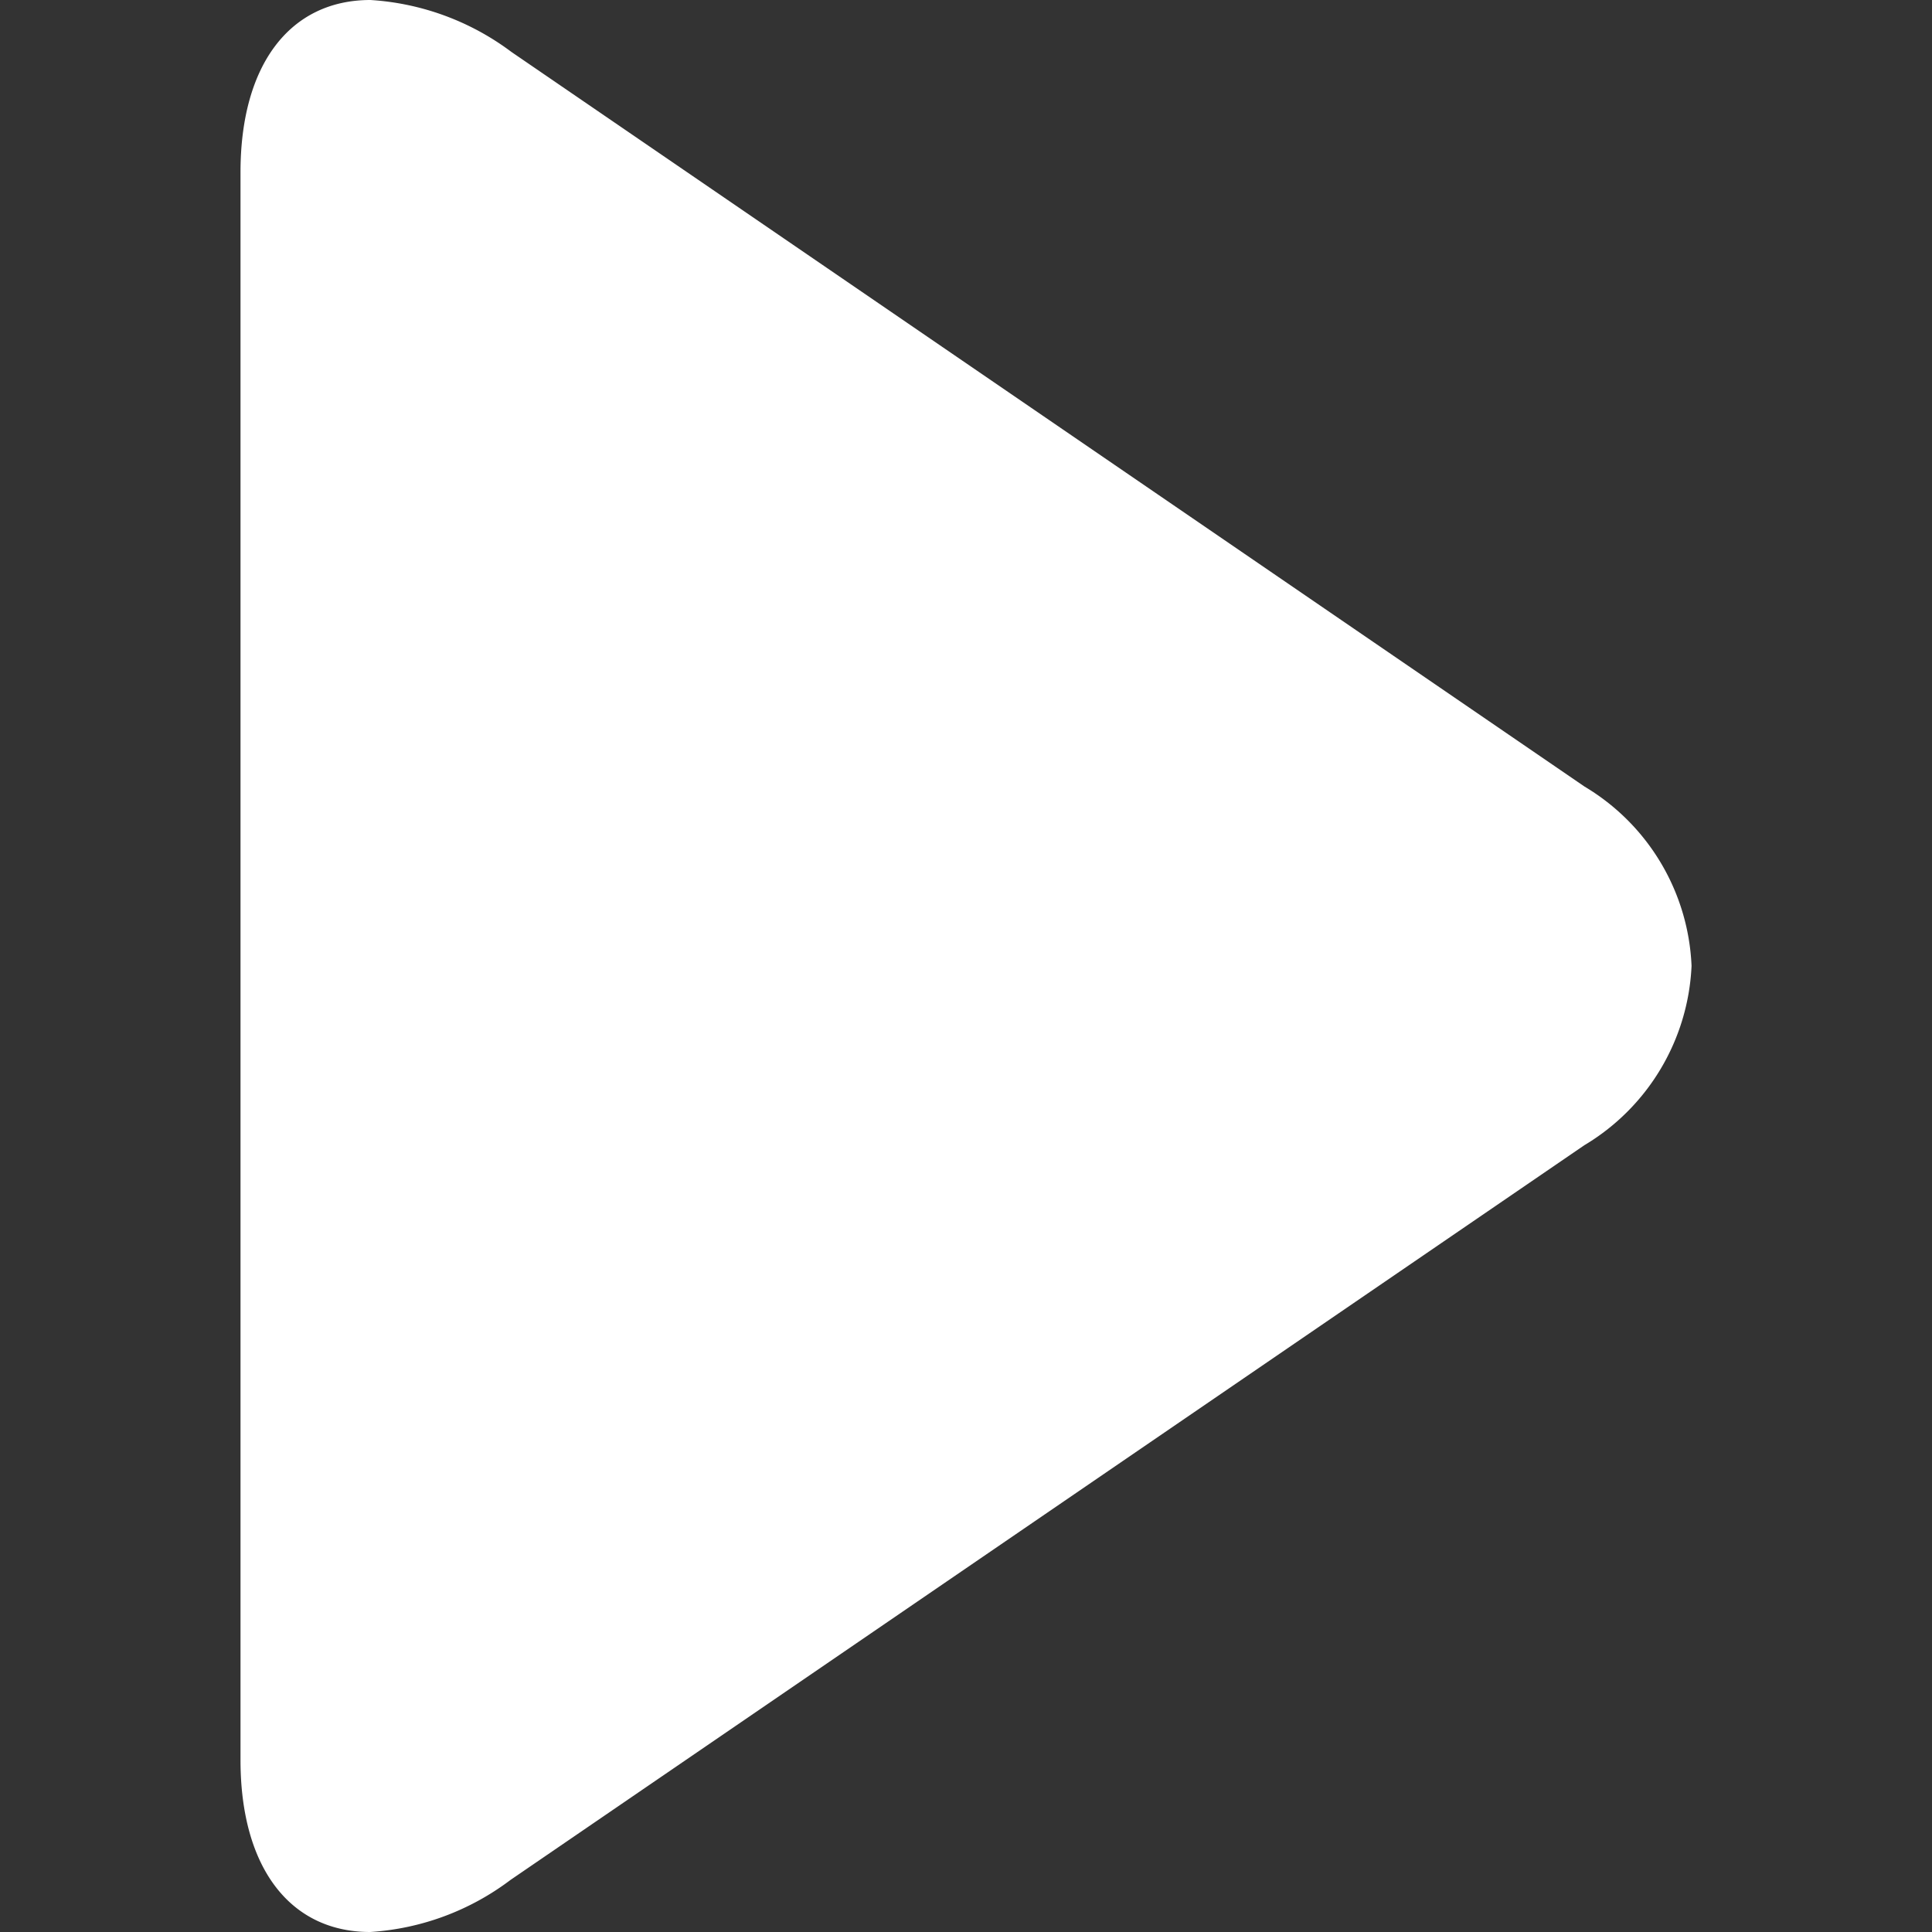 <svg xmlns="http://www.w3.org/2000/svg" xmlns:xlink="http://www.w3.org/1999/xlink" width="35" height="35" viewBox="0 0 35 35">
  <rect x="0" y="0" width="35" height="35" fill="#333333" stroke="none"/>
  <defs>
    <clipPath id="clip-path">
      <rect id="Rectangle_36" data-name="Rectangle 36" width="35" height="35" transform="translate(20 20.075)" fill="#fff"/>
    </clipPath>
  </defs>
  <g id="Mask_Group_3" data-name="Mask Group 3" transform="translate(-20 -20.075)" clip-path="url(#clip-path)">
    <g id="play_4_" data-name="play (4)" transform="translate(20 20.075)">
      <g id="Group_34132" data-name="Group 34132">
        <path id="Path_304" data-name="Path 304" d="M28.706,14.25,9.265.941A4.746,4.746,0,0,0,6.71,0C5.257,0,4.357,1.167,4.357,3.12V31.885c0,1.951.9,3.115,2.348,3.115a4.706,4.706,0,0,0,2.543-.943L28.7,20.748a3.991,3.991,0,0,0,1.944-3.25A3.977,3.977,0,0,0,28.706,14.25Z" fill="#fff"/>
      </g>
    </g>
  </g>
</svg>
